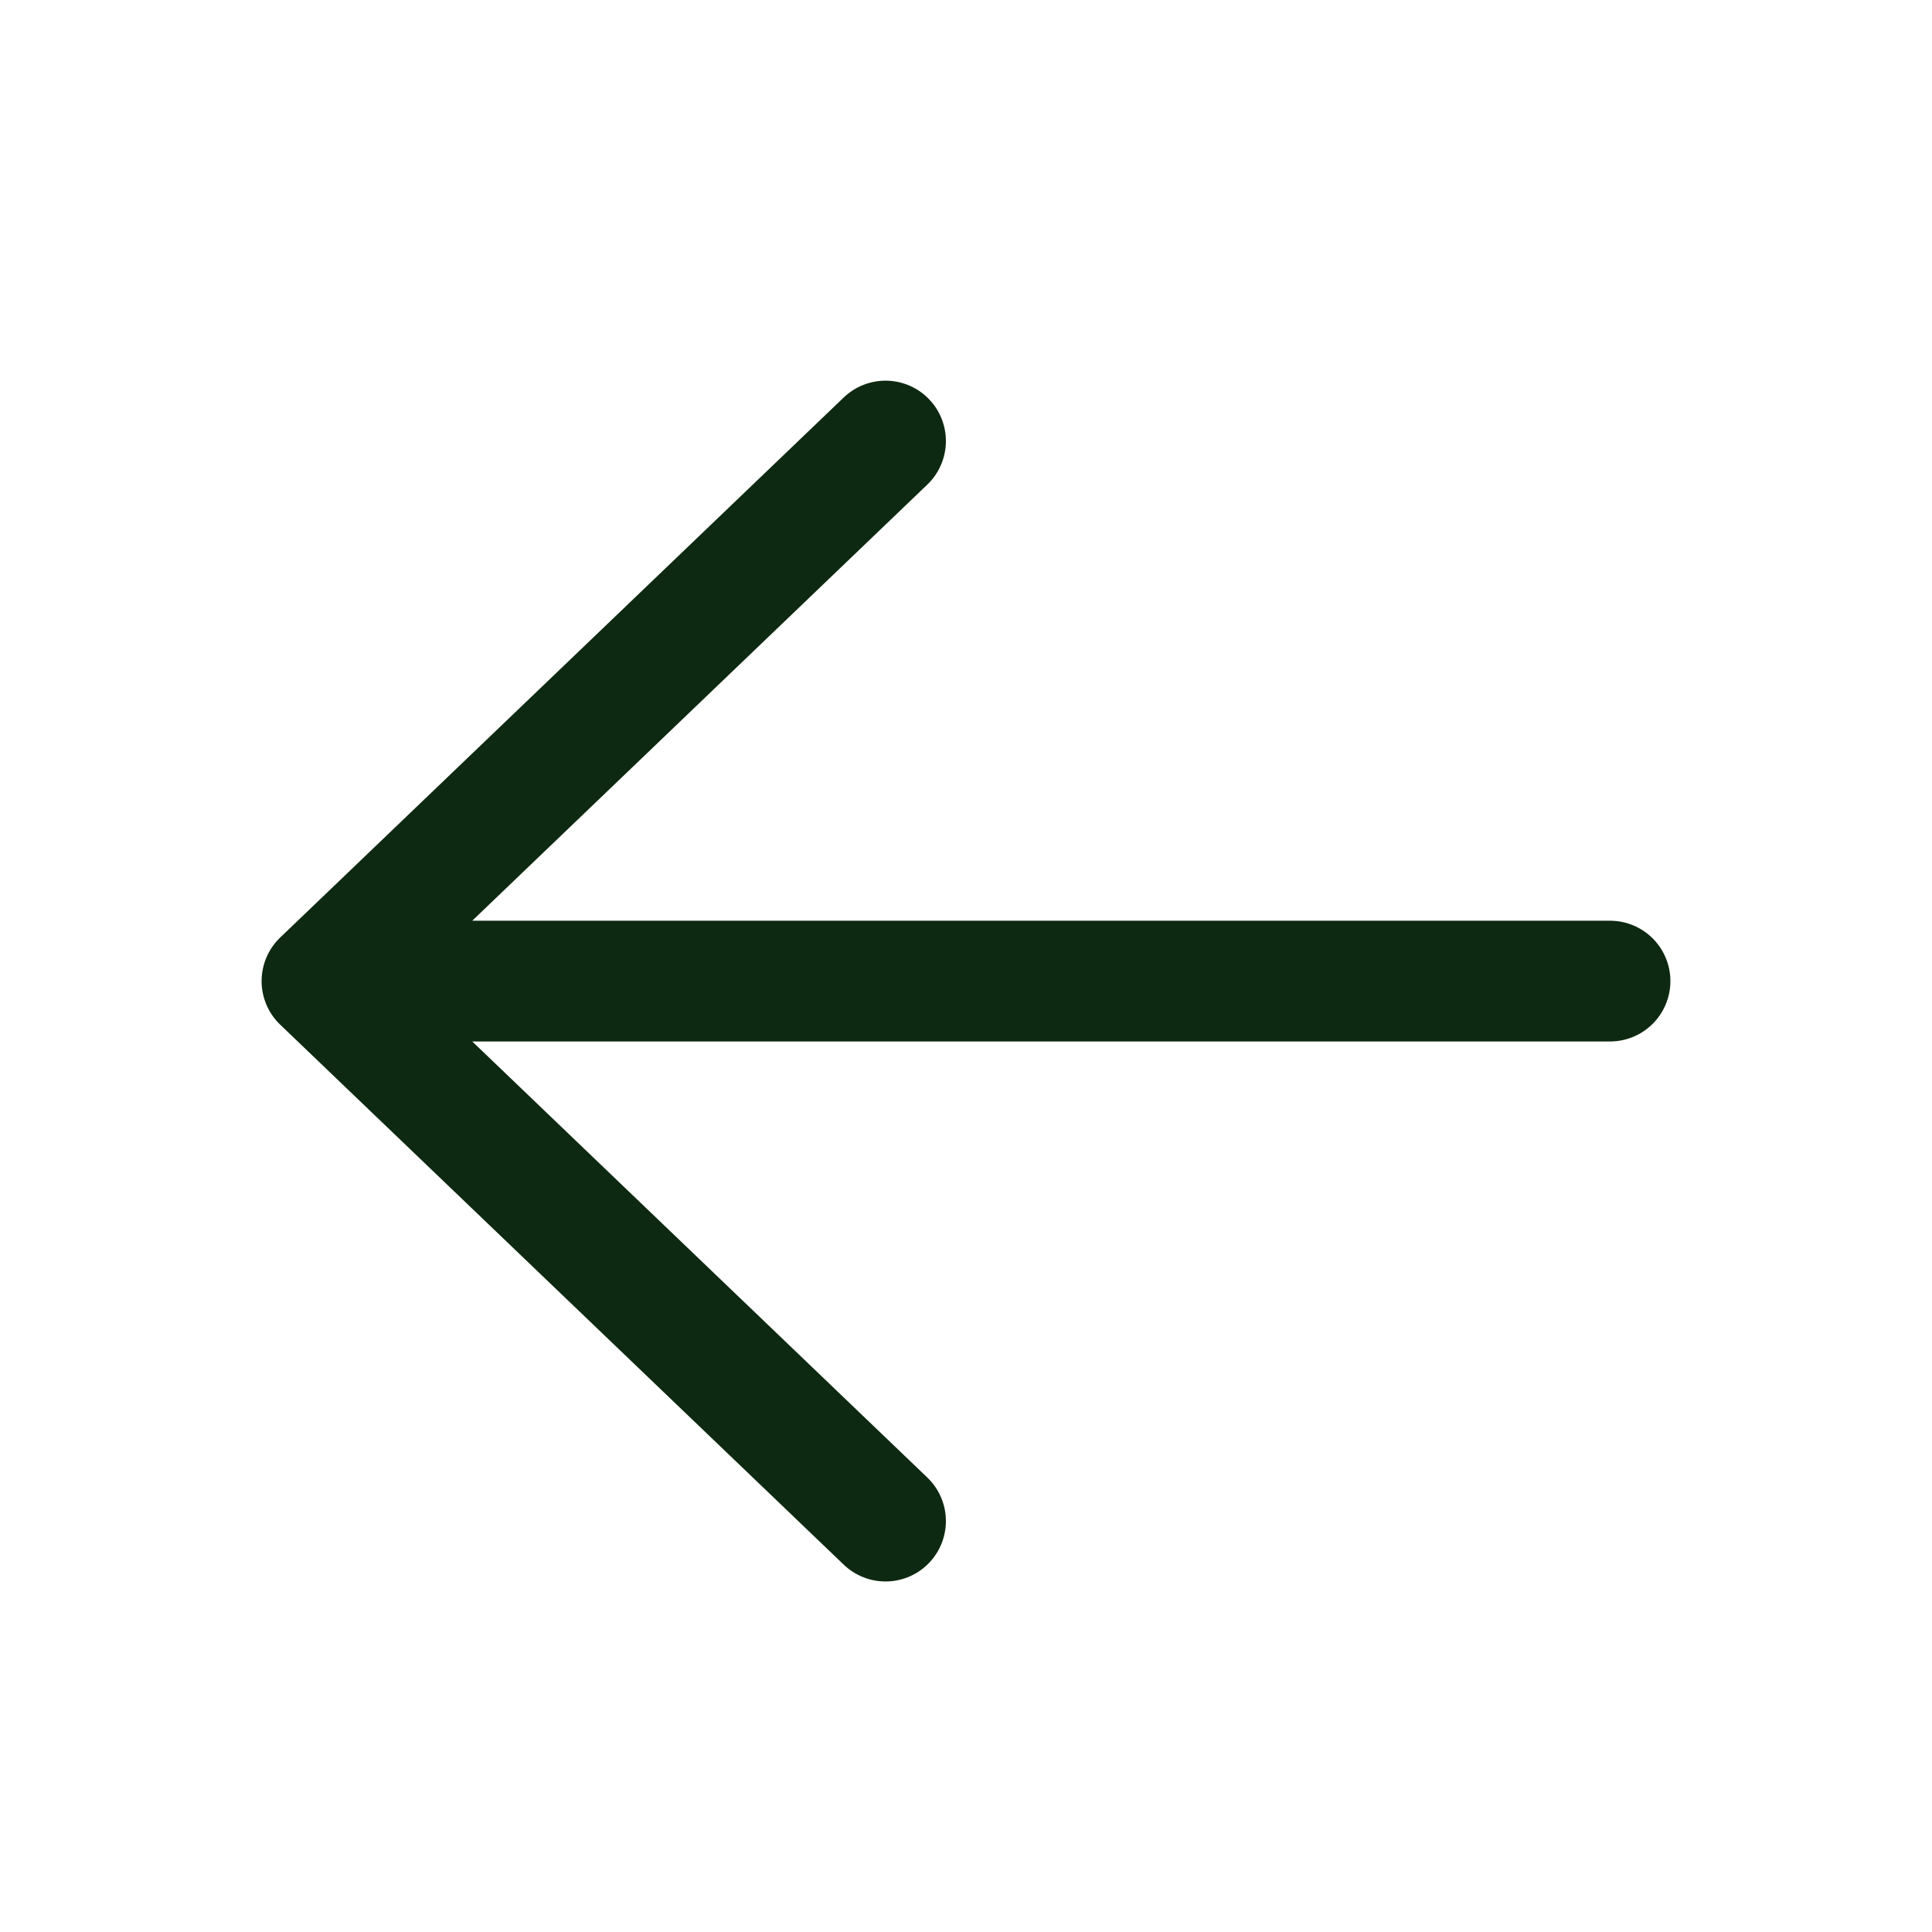 <svg width="32" height="32" viewBox="0 0 32 32" fill="none" xmlns="http://www.w3.org/2000/svg">
<g id="akar-icons:arrow-up">
<path id="Vector" d="M14.667 25.194L5.333 16.25L14.667 7.305M26.667 16.25H5.333H26.667Z" stroke="#0E2911" stroke-width="2" stroke-linecap="round" stroke-linejoin="round"/>
</g>
</svg>
